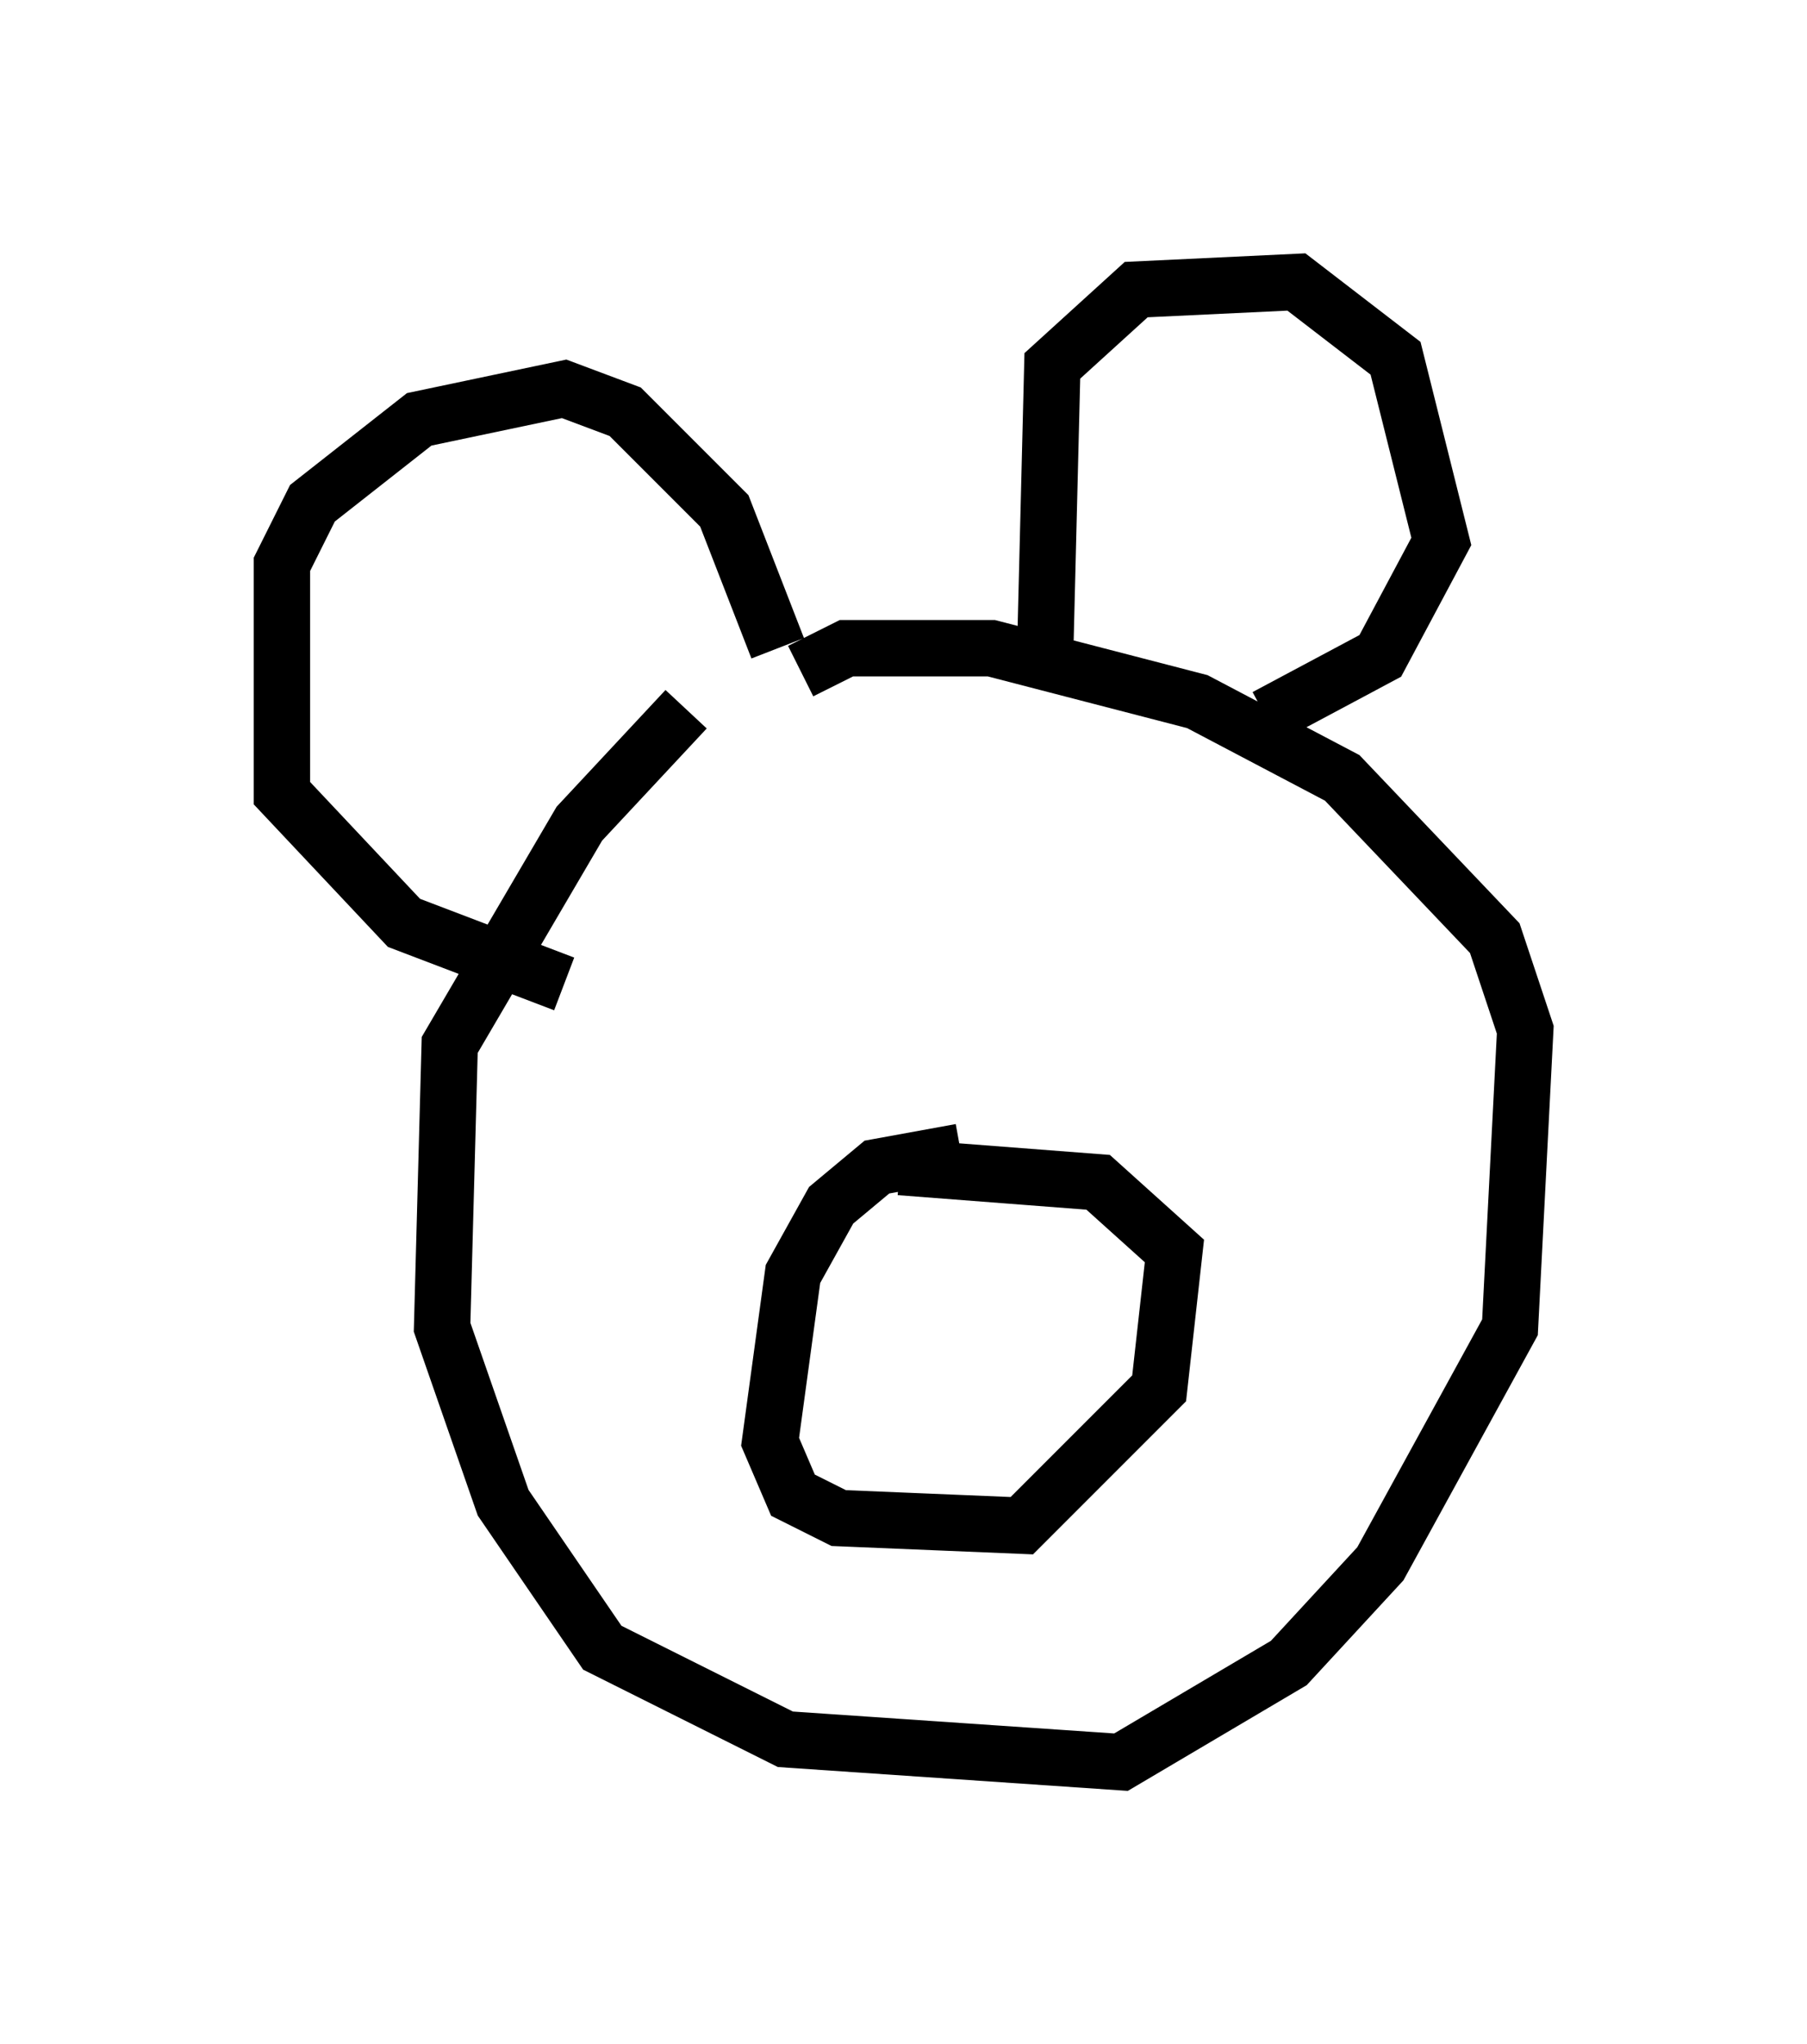<?xml version="1.0" encoding="utf-8" ?>
<svg baseProfile="full" height="36.251" version="1.1" width="32.057" xmlns="http://www.w3.org/2000/svg" xmlns:ev="http://www.w3.org/2001/xml-events" xmlns:xlink="http://www.w3.org/1999/xlink"><defs /><rect fill="white" height="36.251" width="32.057" x="0" y="0" /><path d="M15.555, 10.954 m-3.383, 1.624 l-1.894, 2.03 -2.3, 3.924 l-0.135, 5.007 1.083, 3.112 l1.759, 2.571 3.248, 1.624 l5.954, 0.406 2.977, -1.759 l1.624, -1.759 2.3, -4.195 l0.271, -5.277 -0.541, -1.624 l-2.706, -2.842 -2.571, -1.353 l-3.654, -0.947 -2.571, 0.0 l-0.812, 0.406 m4.33, 0.0 l0.135, -5.413 1.488, -1.353 l2.842, -0.135 1.759, 1.353 l0.812, 3.248 -1.083, 2.03 l-2.03, 1.083 m-8.66, -1.218 l-0.947, -2.436 -1.759, -1.759 l-1.083, -0.406 -2.571, 0.541 l-1.894, 1.488 -0.541, 1.083 l0.0, 4.059 2.165, 2.3 l2.842, 1.083 m7.036, 2.977 l-1.488, 0.271 -0.812, 0.677 l-0.677, 1.218 -0.406, 2.977 l0.406, 0.947 0.812, 0.406 l3.248, 0.135 2.436, -2.436 l0.271, -2.436 -1.353, -1.218 l-3.518, -0.271 m-0.541, 3.248 l0.0, 0.0 " fill="none" stroke="black" stroke-width="1" /></svg>